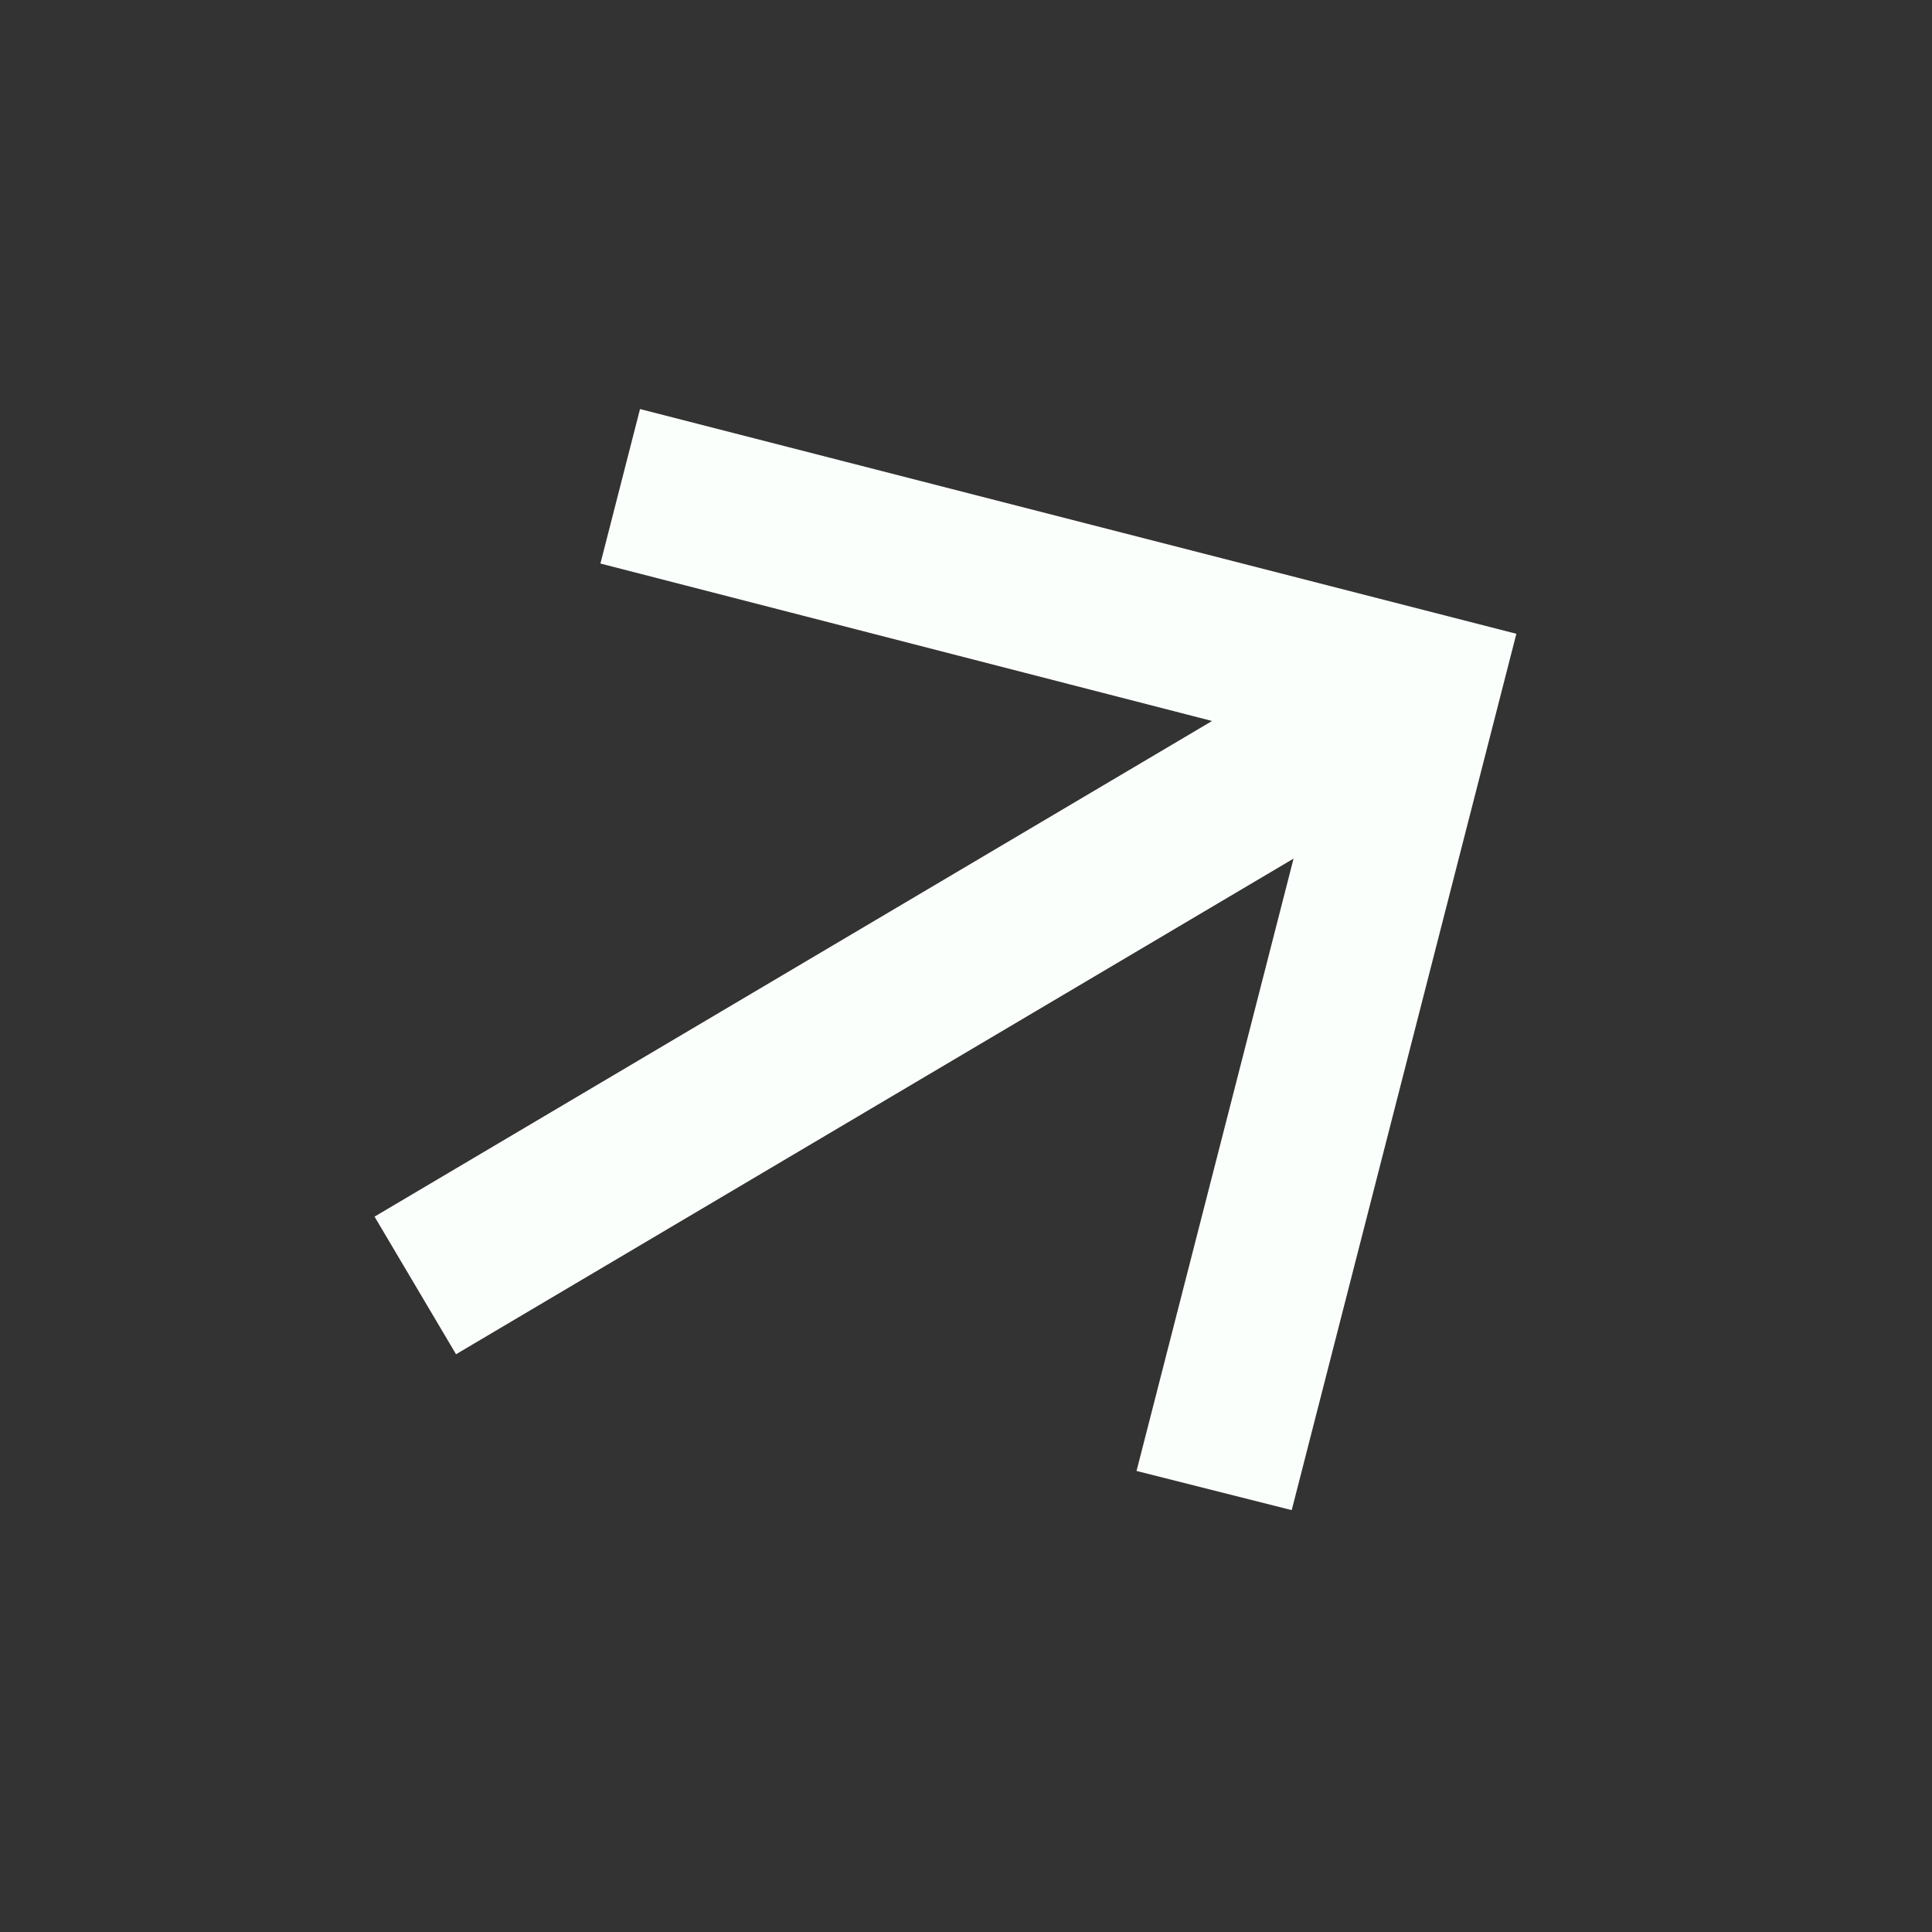<svg width="22" height="22" viewBox="0 0 22 22" fill="none" xmlns="http://www.w3.org/2000/svg">
<rect x="0" y="0" width="22" height="22" fill="#333333" stroke="none"/>
<path d="M5.193 15.421L14.73 9.777L12.942 16.75L14.709 17.196L17.267 7.217L7.288 4.658L6.837 6.417L13.802 8.21L4.265 13.854L5.193 15.421Z" fill="#FBFFFB"/>
</svg>
